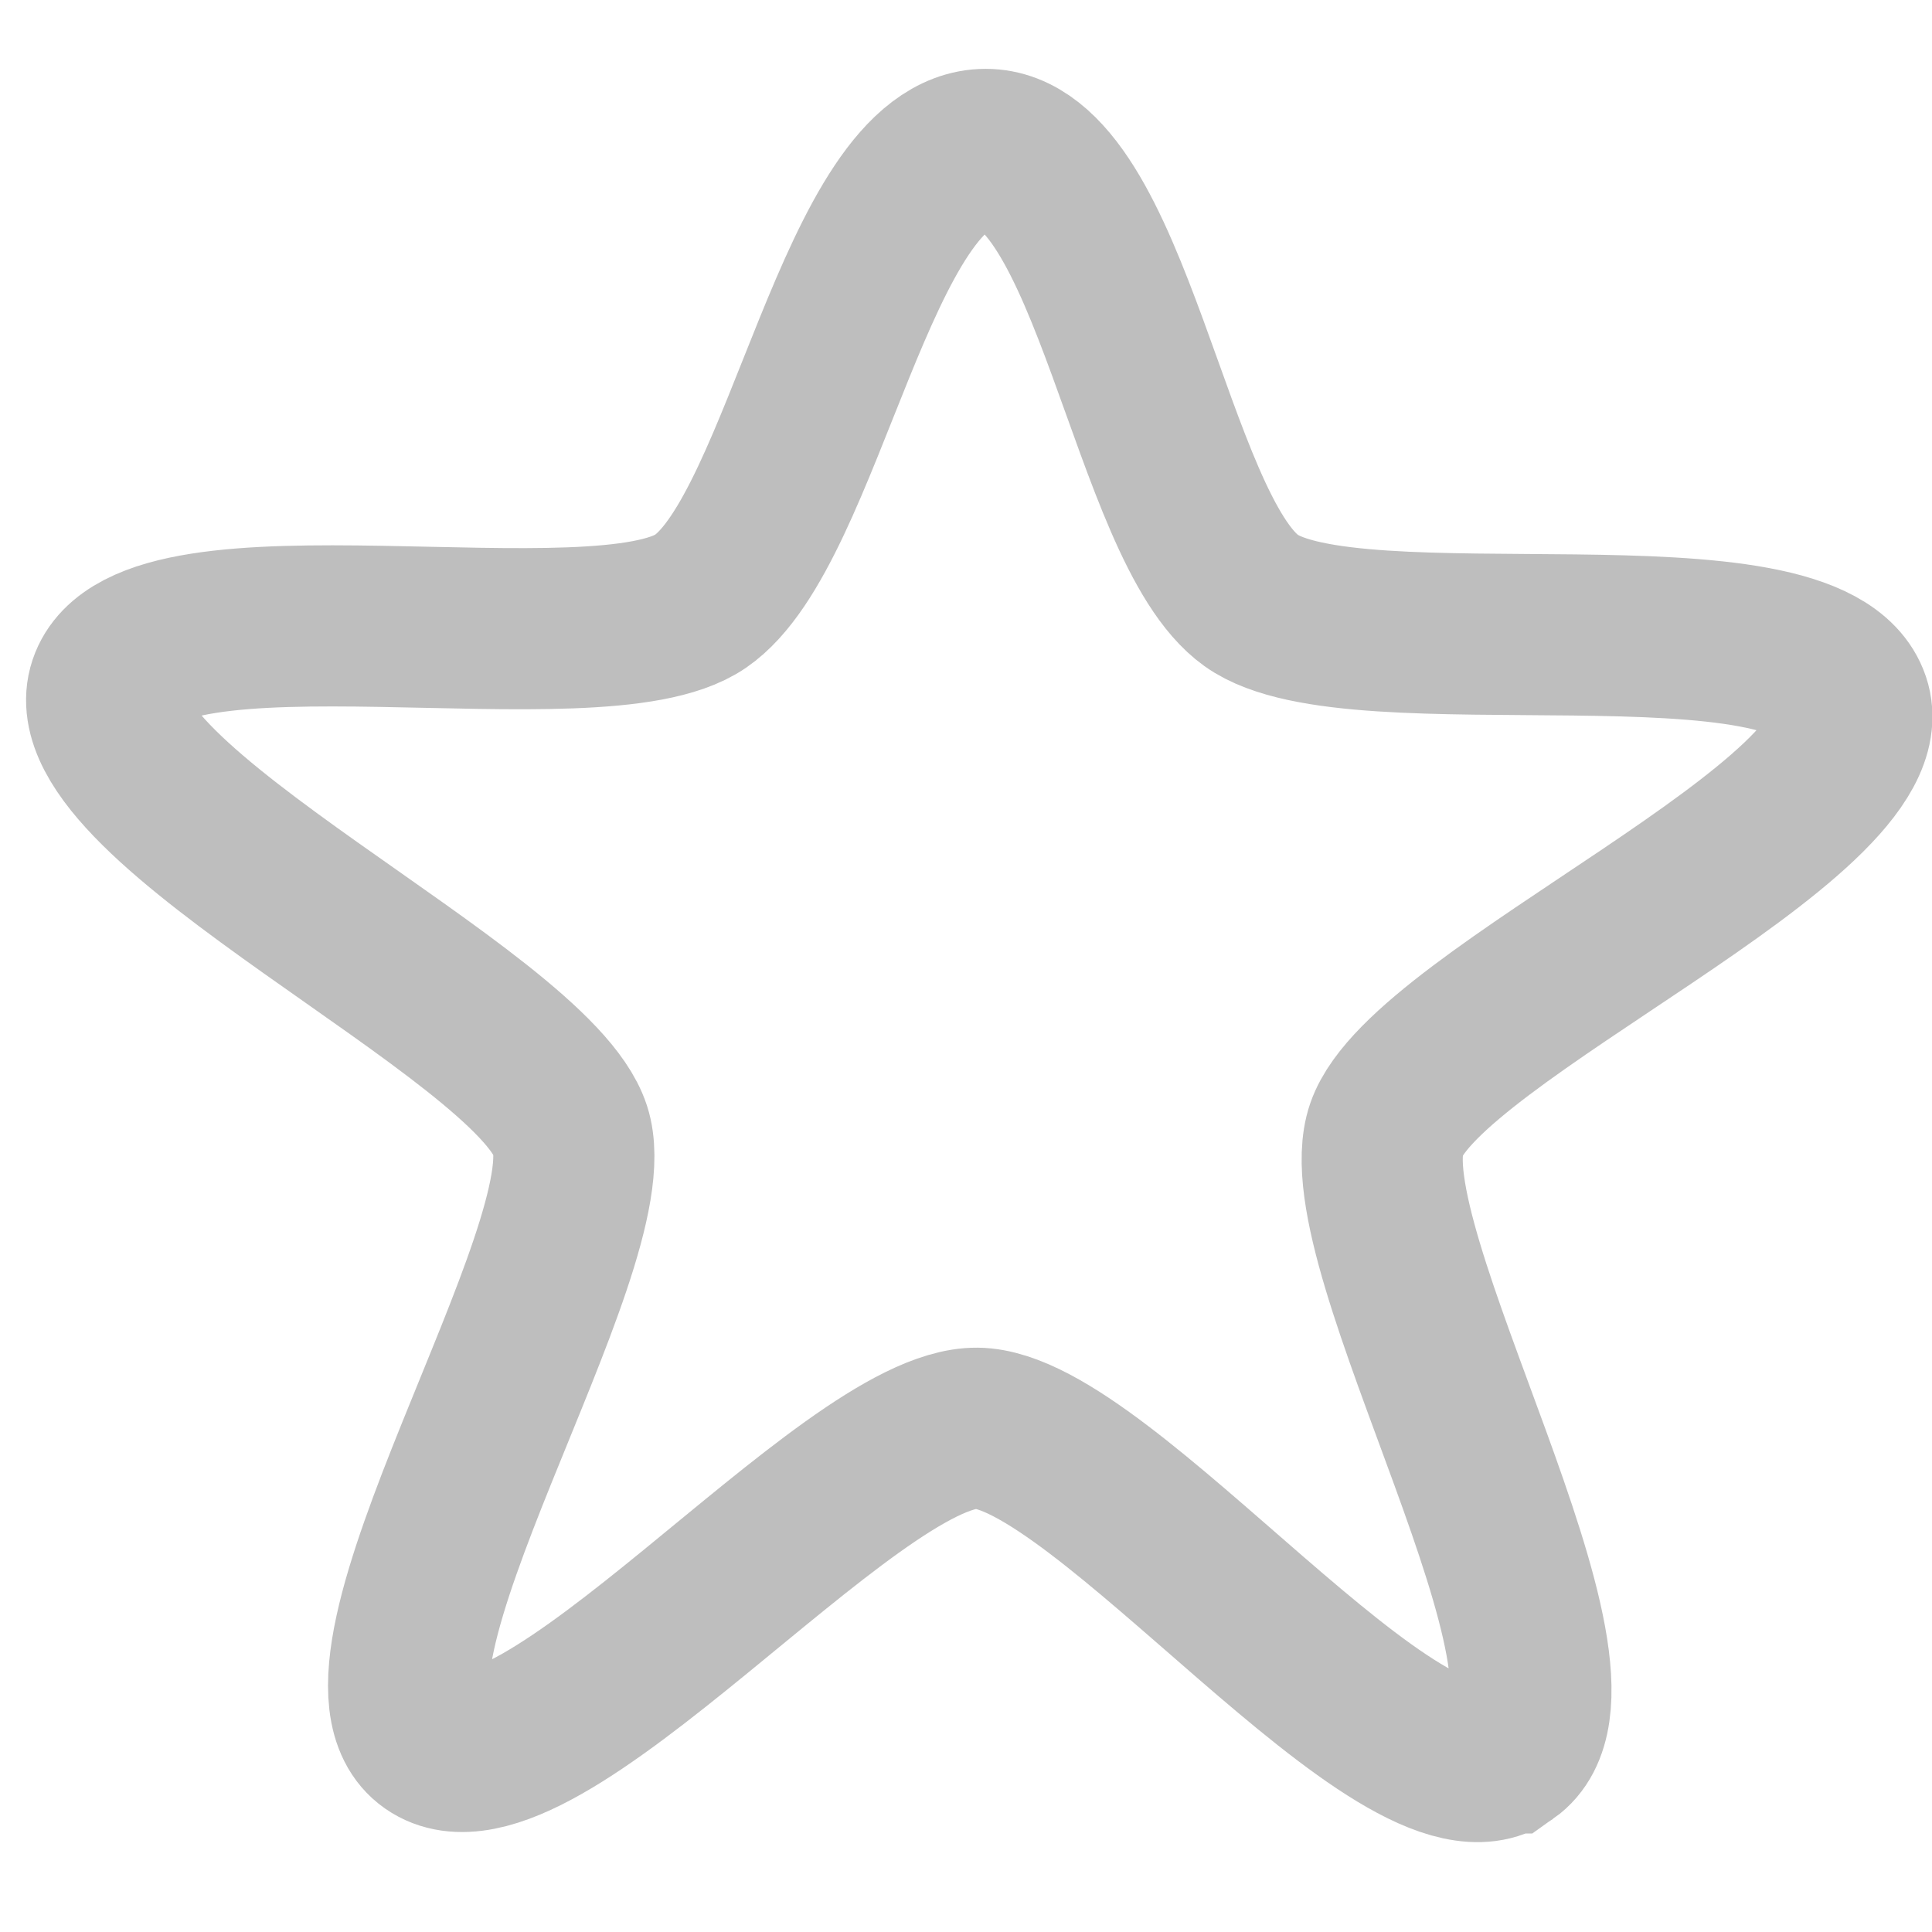 <svg xmlns="http://www.w3.org/2000/svg" xmlns:svg="http://www.w3.org/2000/svg" id="svg12452" width="12" height="12" version="1.1" viewBox="0 0 12 12"><g id="layer1" transform="translate(-20.026,-1037.382)"><g id="non-starred" display="inline" transform="matrix(0.748,0,0,0.748,-150.423,292.848)"><g id="g5516"><rect id="rect5518" width="16" height="16" x="228" y="996" fill="none" stroke="none" stroke-width="2" color="#bebebe" display="inline" enable-background="accumulate" overflow="visible" visibility="visible" style="marker:none"/></g><path id="path5520" fill="none" stroke="#bebebe" stroke-dasharray="none" stroke-miterlimit="4" stroke-opacity="1" stroke-width="1.338" d="m 240.385,1009.922 c -0.845,0.594 -3.354,-2.686 -4.399,-2.696 -1.062,-0.011 -3.673,3.211 -4.533,2.609 -0.846,-0.592 1.468,-4.119 1.156,-5.081 -0.318,-0.978 -4.157,-2.722 -3.831,-3.697 0.322,-0.96 4.061,-0.113 4.912,-0.698 0.865,-0.594 1.305,-3.751 2.367,-3.752 1.045,-10e-4 1.366,3.145 2.206,3.746 0.853,0.611 4.639,-0.13 4.968,0.844 0.324,0.959 -3.512,2.59 -3.845,3.547 -0.338,0.972 1.857,4.574 0.999,5.178 z" color="#000" display="inline" enable-background="accumulate" overflow="visible" visibility="visible" style="marker:none"/></g></g></svg>